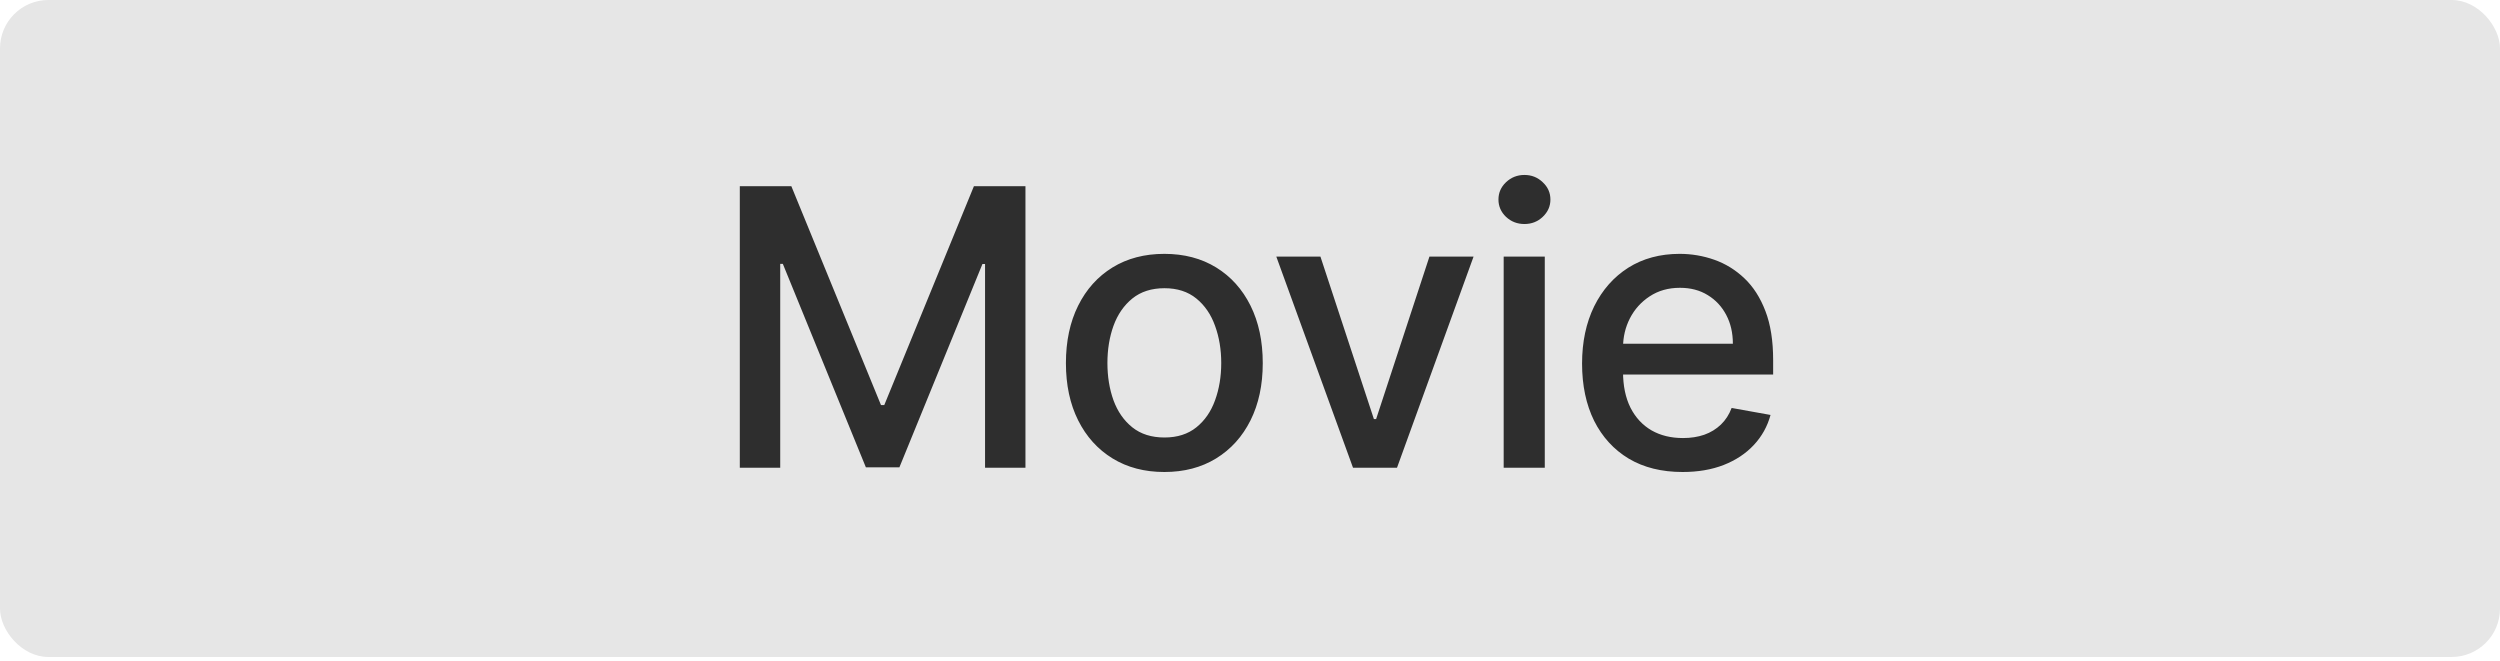 <svg width="155" height="41" viewBox="0 0 155 41" fill="none" xmlns="http://www.w3.org/2000/svg">
<rect width="155" height="40.733" rx="3" fill="#E6E6E6"/>
<path d="M45.868 11.546H49.064L54.621 25.114H54.825L60.382 11.546H63.578V29H61.073V16.369H60.911L55.763 28.974H53.684L48.536 16.361H48.374V29H45.868V11.546ZM72.189 29.264C70.962 29.264 69.891 28.983 68.976 28.421C68.061 27.858 67.351 27.071 66.845 26.06C66.339 25.048 66.087 23.866 66.087 22.514C66.087 21.156 66.339 19.969 66.845 18.952C67.351 17.935 68.061 17.145 68.976 16.582C69.891 16.02 70.962 15.739 72.189 15.739C73.416 15.739 74.487 16.02 75.402 16.582C76.317 17.145 77.027 17.935 77.533 18.952C78.038 19.969 78.291 21.156 78.291 22.514C78.291 23.866 78.038 25.048 77.533 26.06C77.027 27.071 76.317 27.858 75.402 28.421C74.487 28.983 73.416 29.264 72.189 29.264ZM72.197 27.125C72.993 27.125 73.652 26.915 74.175 26.494C74.697 26.074 75.084 25.514 75.334 24.815C75.589 24.116 75.717 23.347 75.717 22.506C75.717 21.671 75.589 20.903 75.334 20.204C75.084 19.5 74.697 18.935 74.175 18.509C73.652 18.082 72.993 17.869 72.197 17.869C71.396 17.869 70.731 18.082 70.203 18.509C69.68 18.935 69.291 19.5 69.035 20.204C68.785 20.903 68.66 21.671 68.66 22.506C68.66 23.347 68.785 24.116 69.035 24.815C69.291 25.514 69.68 26.074 70.203 26.494C70.731 26.915 71.396 27.125 72.197 27.125ZM91.361 15.909L86.614 29H83.887L79.131 15.909H81.867L85.182 25.983H85.319L88.625 15.909H91.361ZM93.228 29V15.909H95.776V29H93.228ZM94.515 13.889C94.072 13.889 93.691 13.742 93.373 13.446C93.06 13.145 92.904 12.787 92.904 12.372C92.904 11.952 93.06 11.594 93.373 11.298C93.691 10.997 94.072 10.847 94.515 10.847C94.958 10.847 95.336 10.997 95.648 11.298C95.967 11.594 96.126 11.952 96.126 12.372C96.126 12.787 95.967 13.145 95.648 13.446C95.336 13.742 94.958 13.889 94.515 13.889ZM104.319 29.264C103.029 29.264 101.918 28.989 100.986 28.438C100.06 27.881 99.344 27.099 98.838 26.094C98.338 25.082 98.088 23.898 98.088 22.54C98.088 21.199 98.338 20.017 98.838 18.994C99.344 17.972 100.049 17.173 100.952 16.599C101.861 16.026 102.924 15.739 104.14 15.739C104.878 15.739 105.594 15.861 106.287 16.105C106.981 16.349 107.603 16.733 108.154 17.256C108.705 17.778 109.14 18.457 109.458 19.293C109.776 20.122 109.935 21.131 109.935 22.318V23.222H99.529V21.312H107.438C107.438 20.642 107.302 20.048 107.029 19.531C106.756 19.009 106.373 18.597 105.878 18.296C105.39 17.994 104.816 17.844 104.157 17.844C103.441 17.844 102.816 18.02 102.282 18.372C101.753 18.719 101.344 19.173 101.054 19.736C100.77 20.293 100.628 20.898 100.628 21.551V23.043C100.628 23.918 100.782 24.662 101.089 25.276C101.401 25.889 101.836 26.358 102.393 26.682C102.949 27 103.6 27.159 104.344 27.159C104.827 27.159 105.268 27.091 105.665 26.954C106.063 26.812 106.407 26.602 106.696 26.324C106.986 26.046 107.208 25.702 107.361 25.293L109.773 25.727C109.58 26.438 109.233 27.06 108.733 27.594C108.239 28.122 107.617 28.534 106.867 28.829C106.123 29.119 105.273 29.264 104.319 29.264Z" fill="black" fill-opacity="0.8"/>
</svg>
